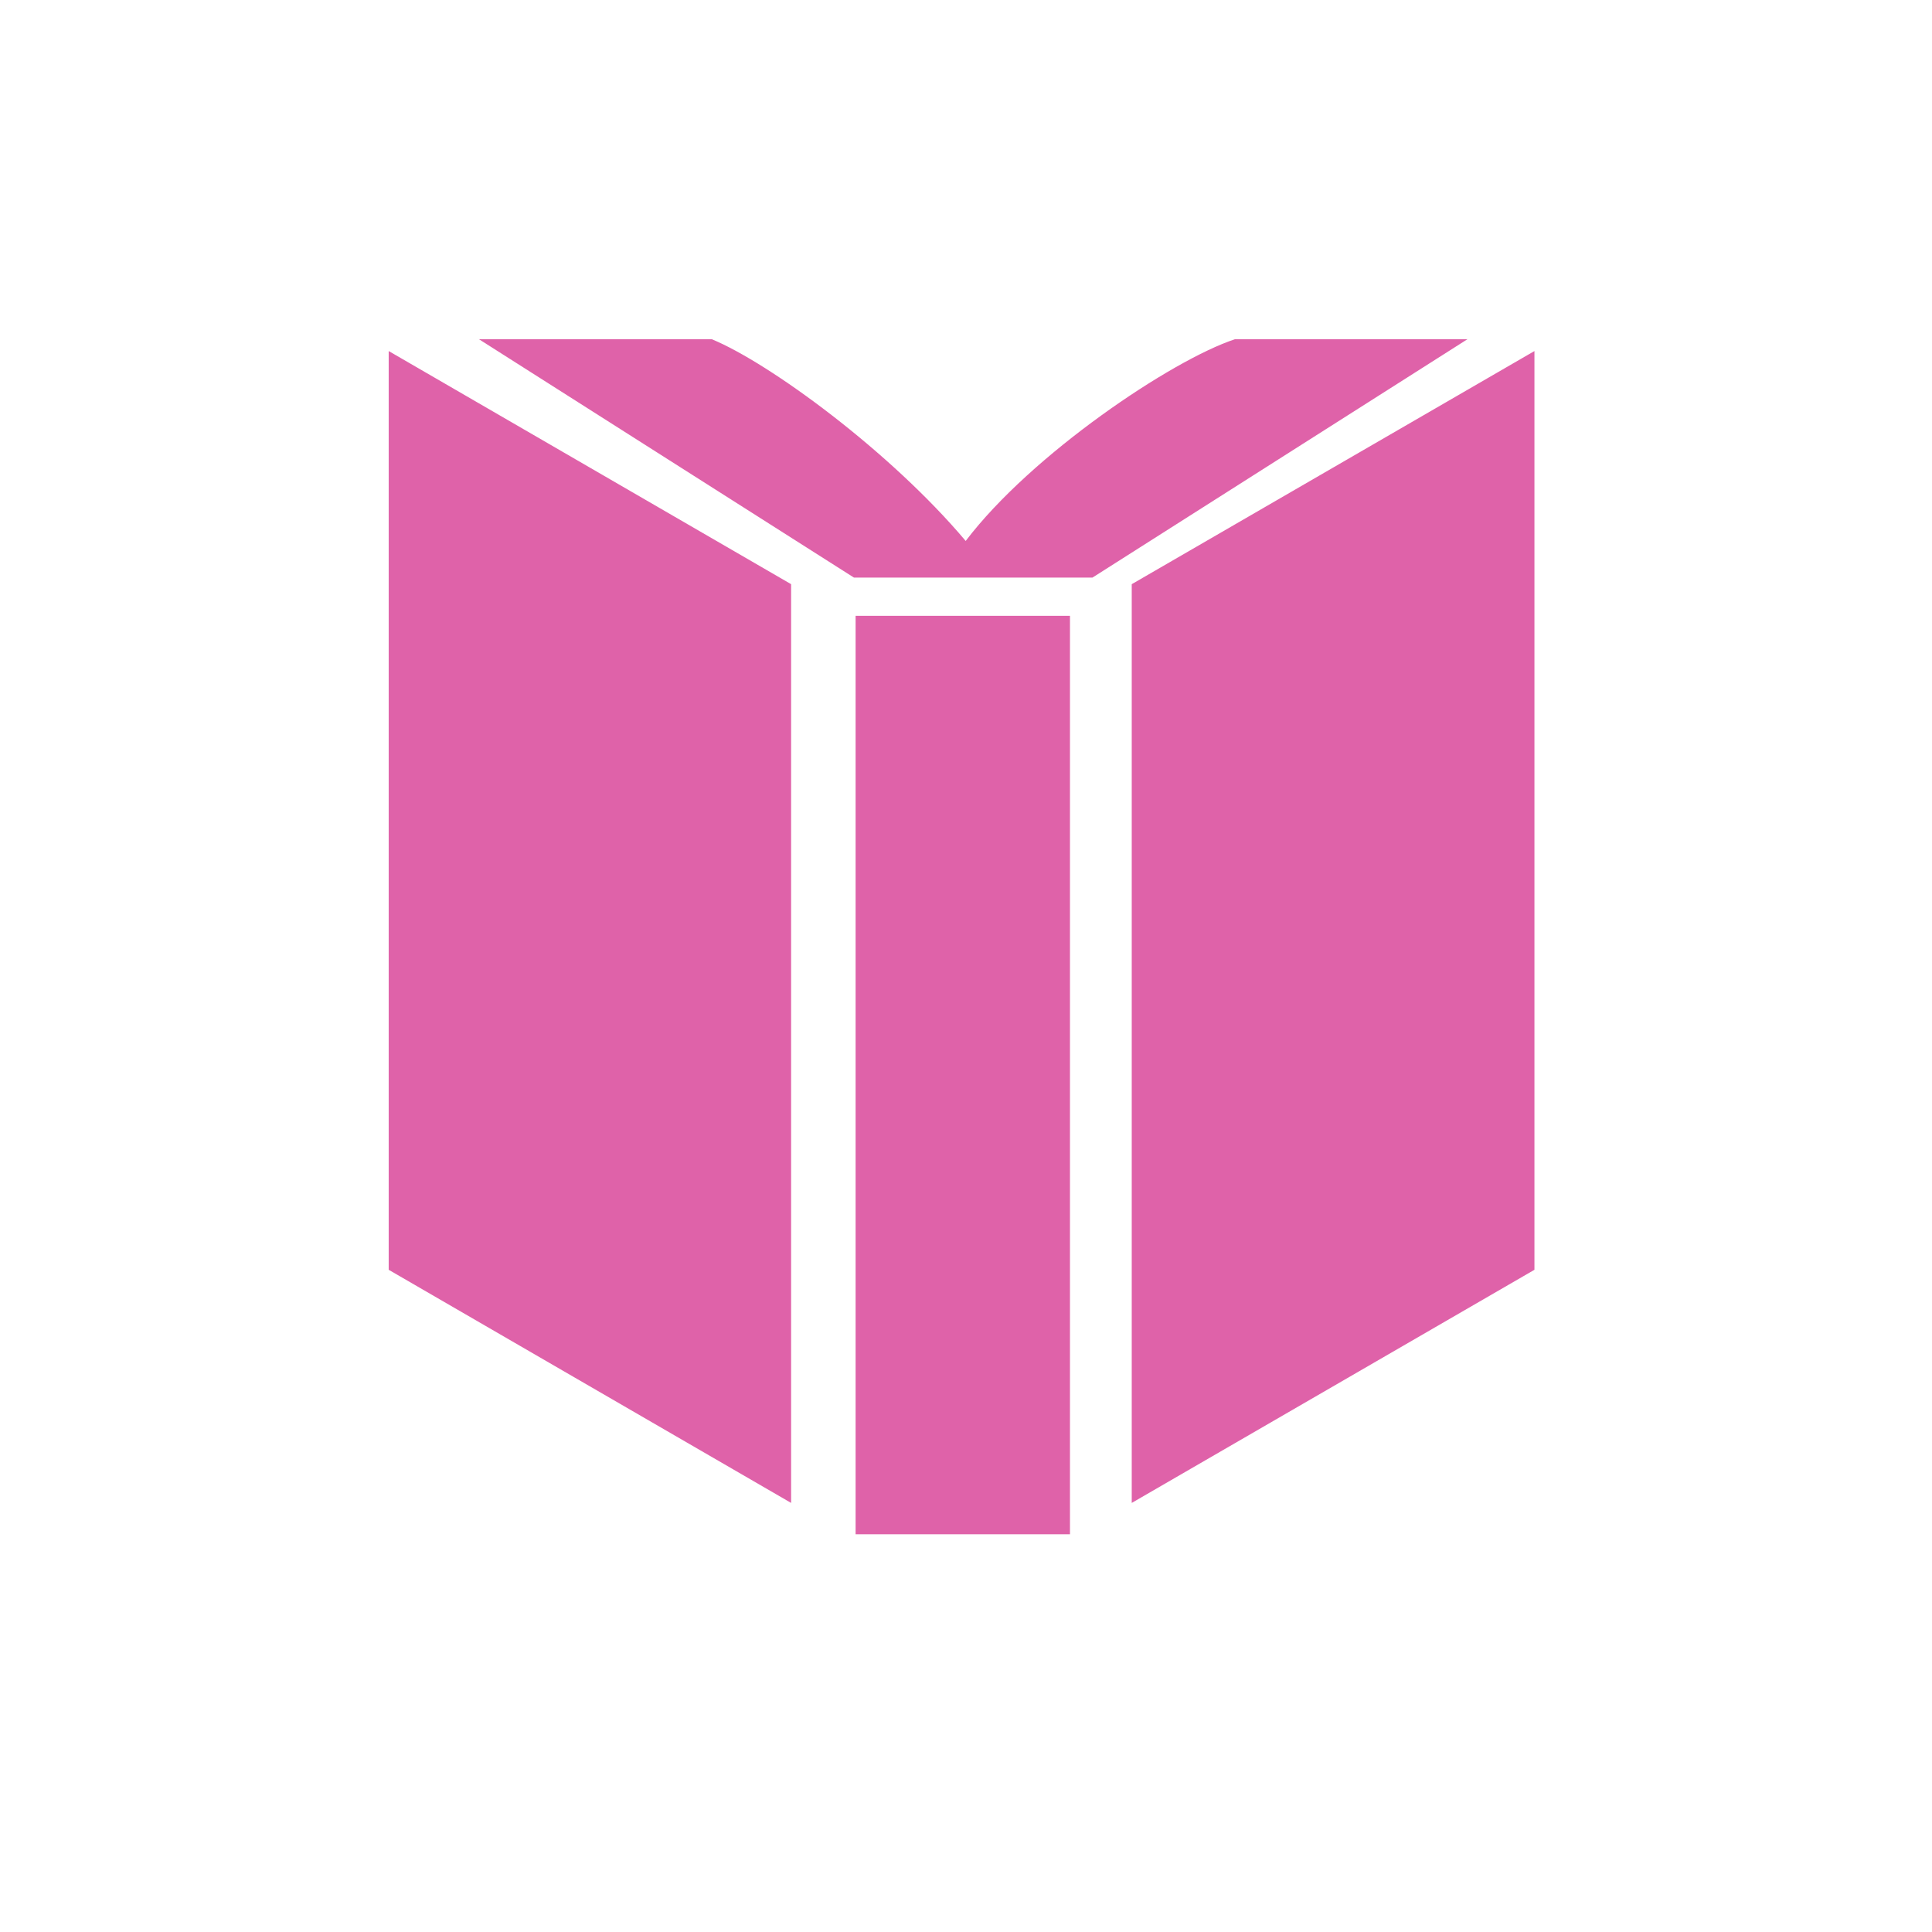 <svg height="512" viewBox="0 0 512 512" width="512" xmlns="http://www.w3.org/2000/svg">
 <path d="m126.924 89.895l99.375 63.167h63.22l99.375-63.167h-61.617c-16.742 5.513-54.039 30.607-71.359 53.465-19.989-23.721-52.035-47.18-67.289-53.465h-61.69m-23.933 3.136v243.476l106.647 61.782v-243.476zm303.636 0l-106.721 61.782v243.476l106.721-61.782zm-179.901 70.165v243.402h56.813v-243.402z" fill="#df62a9"/>
</svg>
